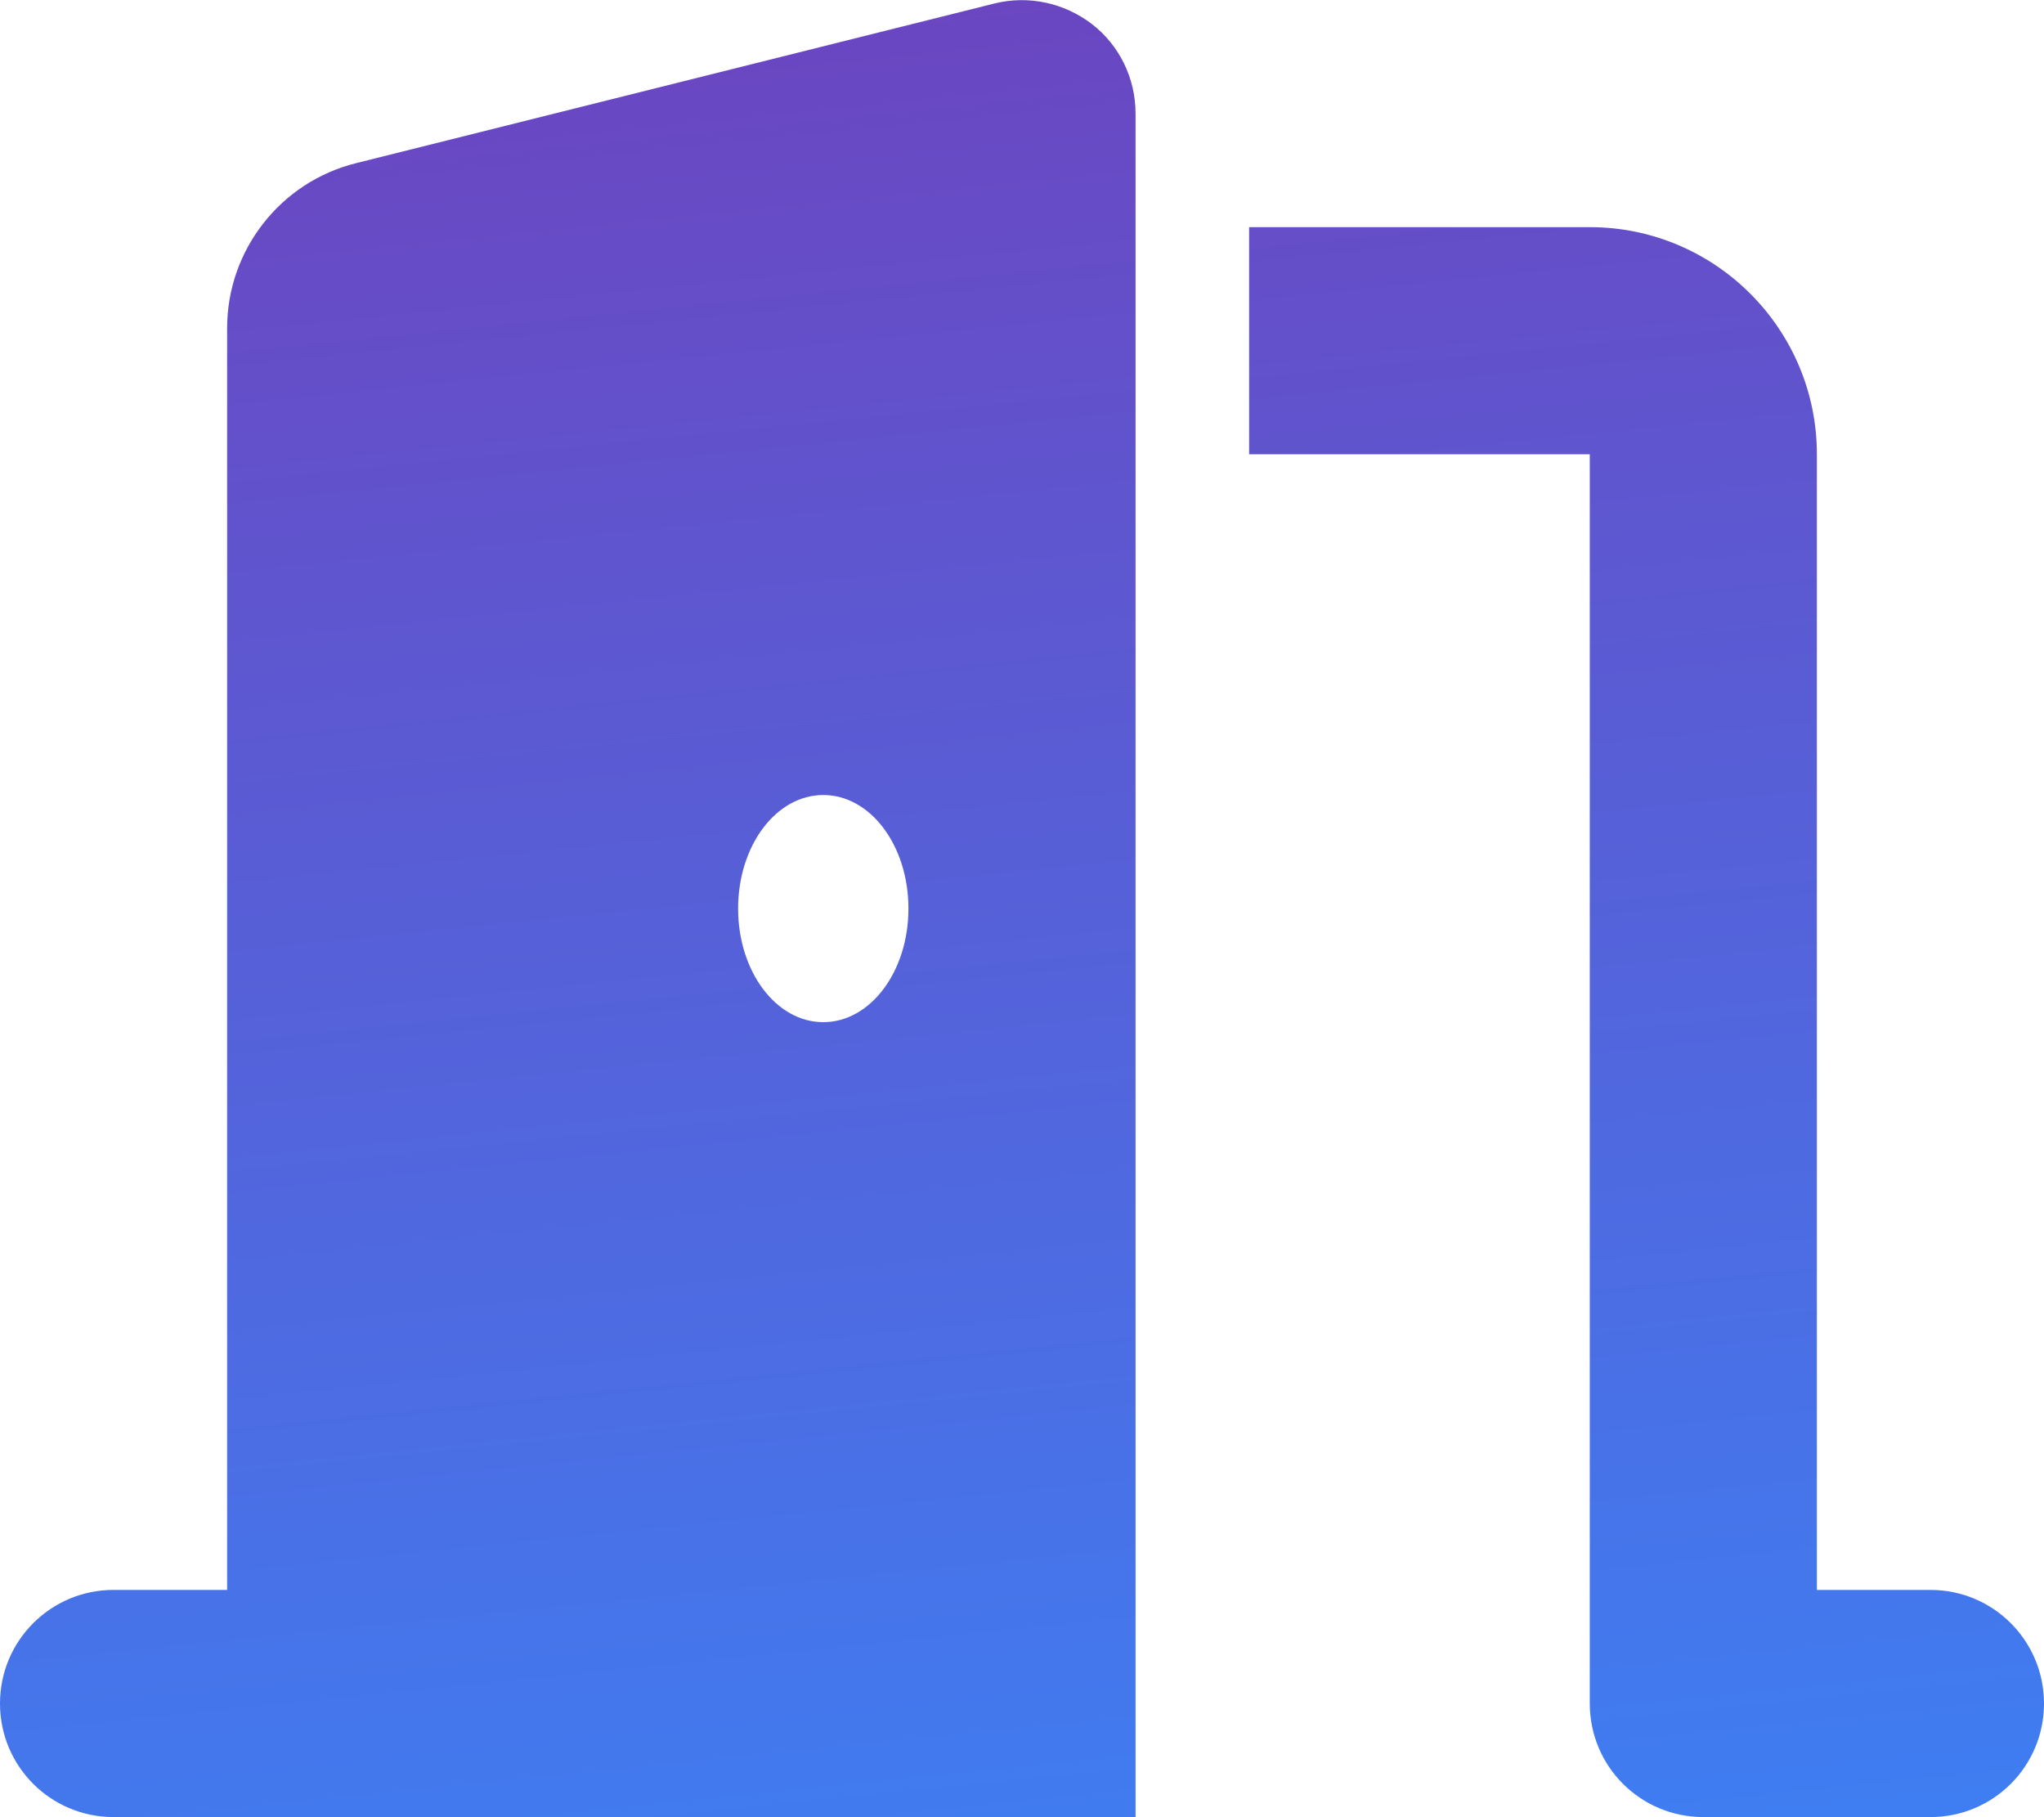 <svg width="18" height="16" viewBox="0 0 18 16" fill="none" xmlns="http://www.w3.org/2000/svg">
<path d="M10 1C10 0.69 9.859 0.4 9.616 0.212C9.372 0.025 9.056 -0.044 8.756 0.031L3.134 1.437C2.469 1.603 2 2.203 2 2.89V13.999H1C0.447 13.999 0 14.446 0 14.999C0 15.553 0.447 15.999 1 15.999H3H9H10V14.999V1ZM8 8C8 8.553 7.666 9 7.25 9C6.834 9 6.5 8.553 6.5 8C6.5 7.446 6.834 7 7.25 7C7.666 7 8 7.446 8 8ZM11 4H14V14.999C14 15.553 14.447 15.999 15 15.999H17C17.553 15.999 18 15.553 18 14.999C18 14.446 17.553 13.999 17 13.999H16V4C16 2.896 15.103 2 14 2H11V4Z" fill="url(#paint0_linear_261_2235)"/>
<defs>
<linearGradient id="paint0_linear_261_2235" x1="8.3" y1="0.001" x2="10.134" y2="18.017" gradientUnits="userSpaceOnUse">
<stop stop-color="#6B46C1"/>
<stop offset="1" stop-color="#3B82F6"/>
</linearGradient>
</defs>
</svg>
